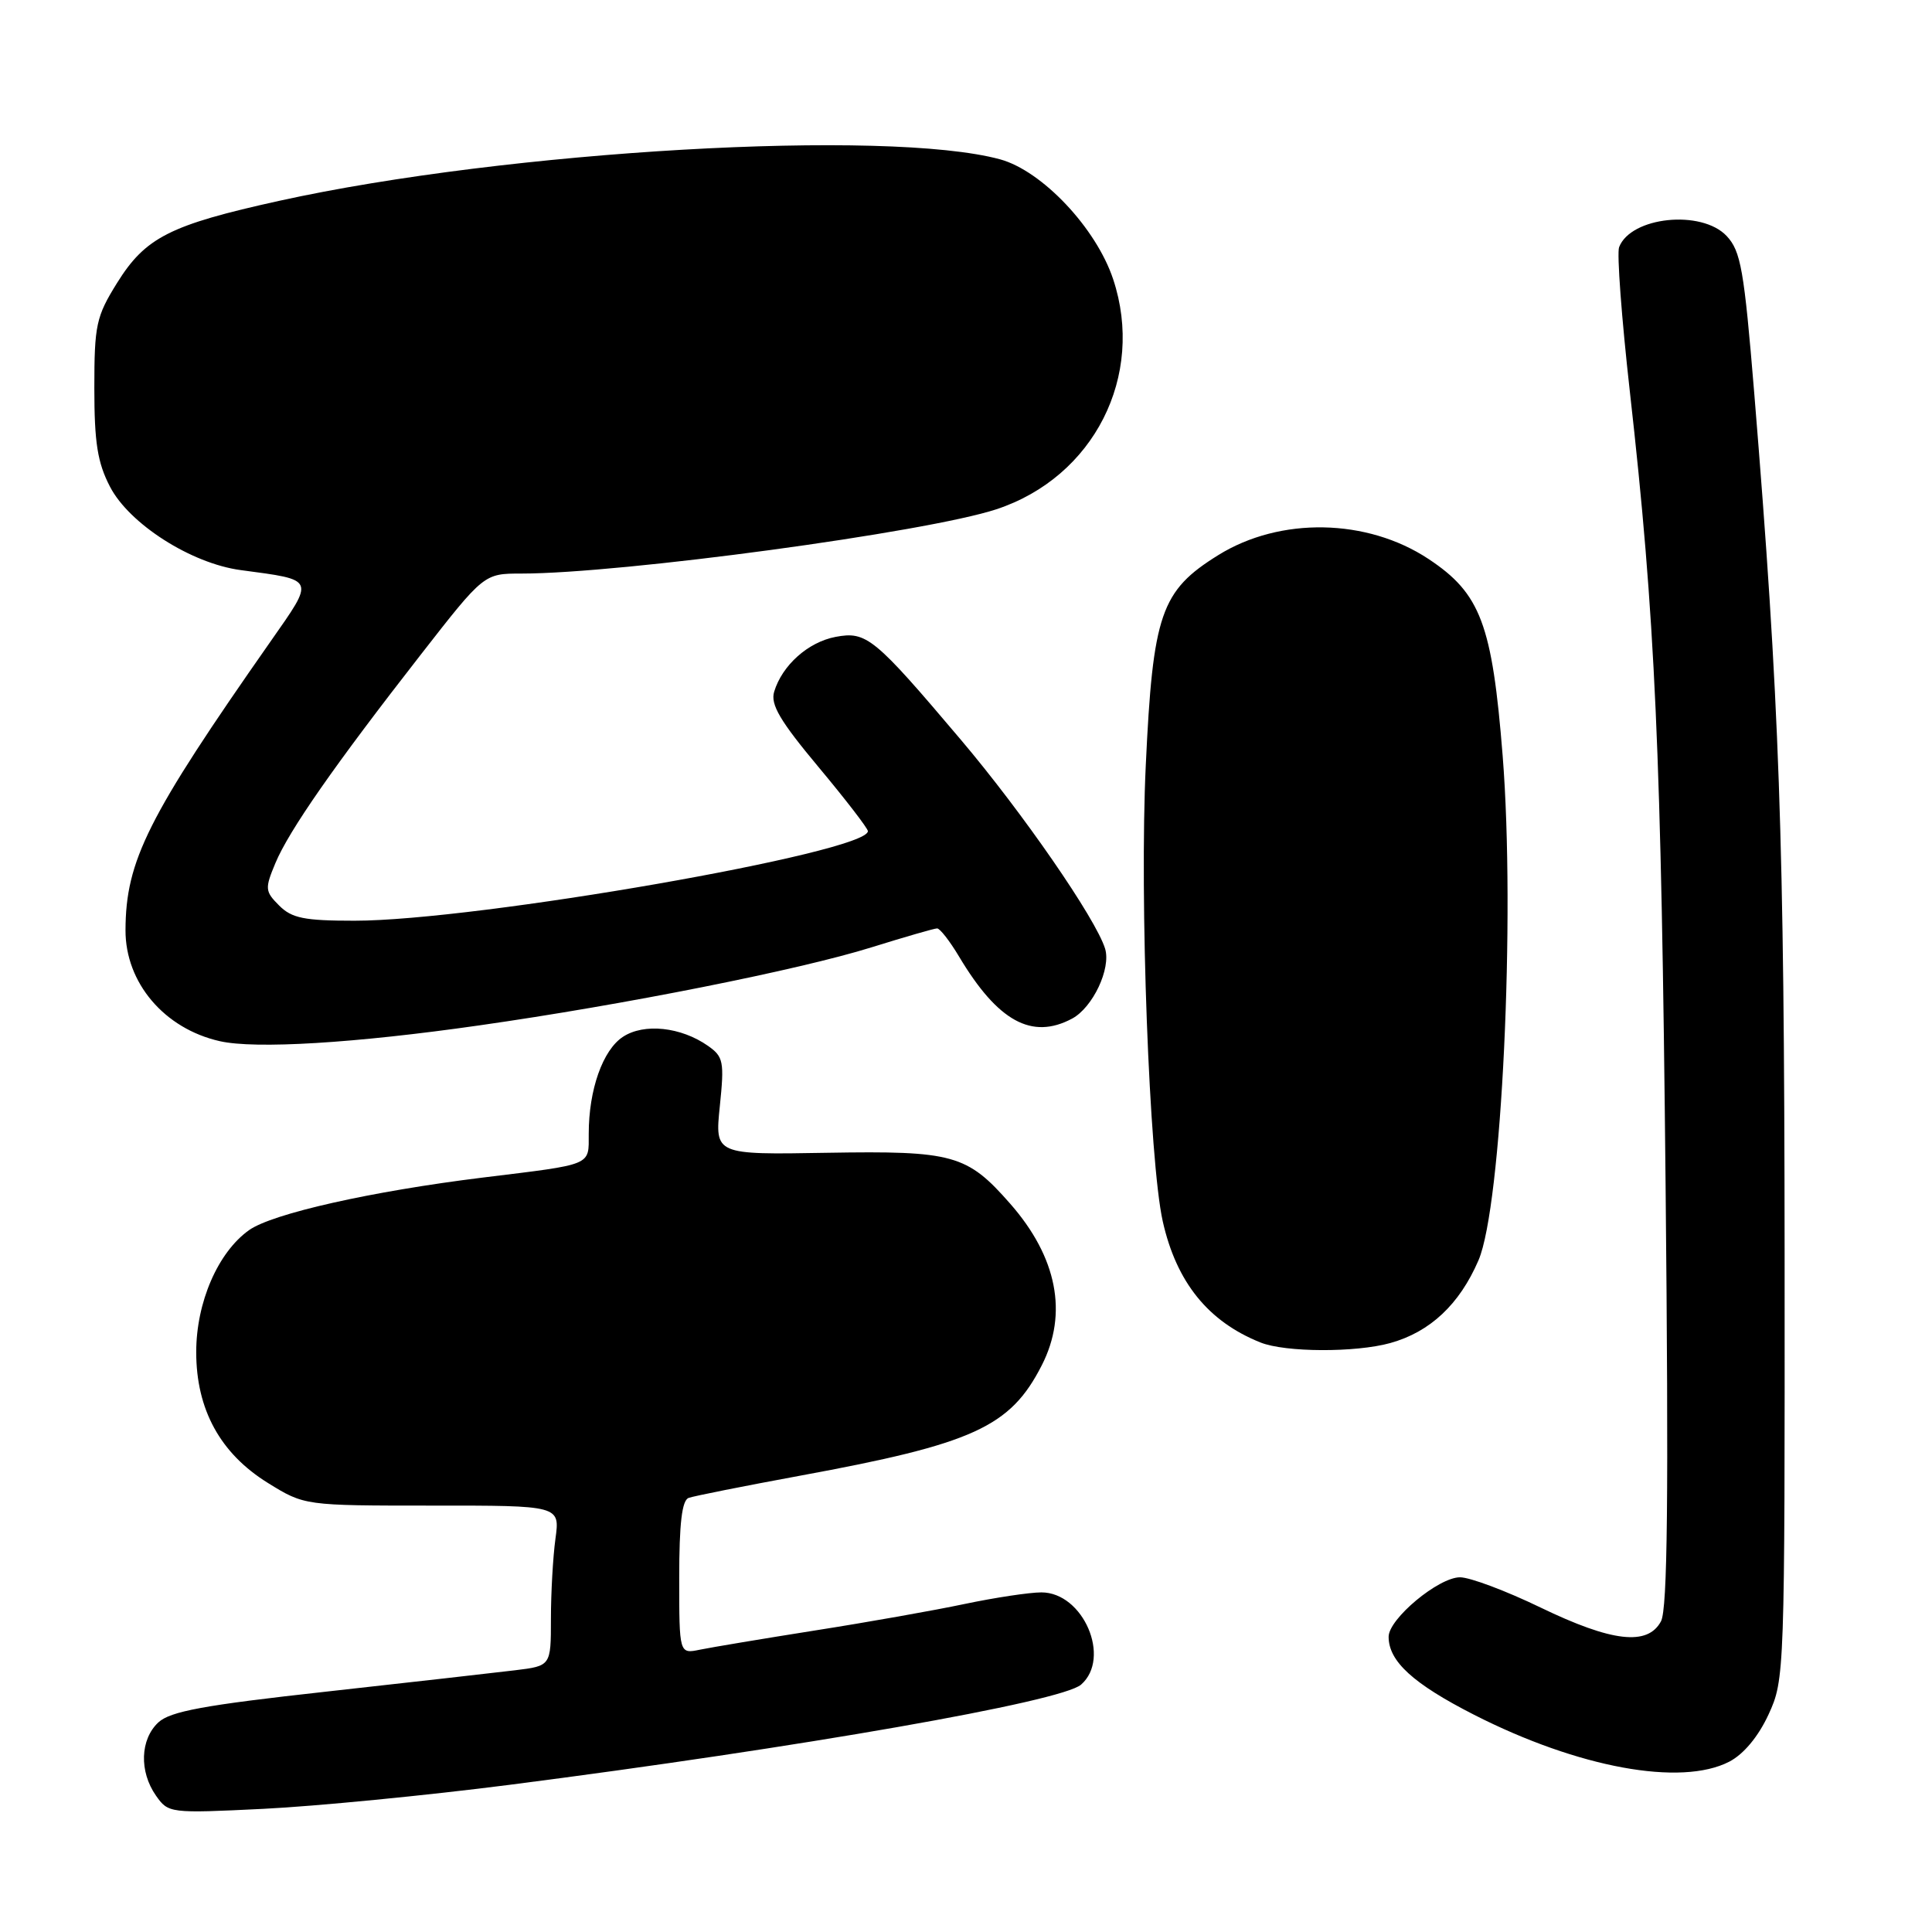 <?xml version="1.0" encoding="UTF-8" standalone="no"?>
<!DOCTYPE svg PUBLIC "-//W3C//DTD SVG 1.1//EN" "http://www.w3.org/Graphics/SVG/1.1/DTD/svg11.dtd" >
<svg xmlns="http://www.w3.org/2000/svg" xmlns:xlink="http://www.w3.org/1999/xlink" version="1.1" viewBox="0 0 256 256">
 <g >
 <path fill="currentColor"
d=" M 67.50 236.50 C 106.11 231.54 140.67 225.49 143.25 223.22 C 147.28 219.69 143.54 211.00 137.99 211.00 C 136.42 211.00 131.85 211.69 127.84 212.53 C 123.83 213.38 114.92 214.96 108.03 216.04 C 101.14 217.13 94.26 218.28 92.75 218.59 C 90.00 219.16 90.00 219.16 90.00 209.05 C 90.00 201.87 90.36 198.80 91.25 198.48 C 91.94 198.23 98.58 196.91 106.00 195.54 C 129.00 191.31 133.87 189.09 138.04 180.91 C 141.54 174.06 140.08 166.58 133.85 159.49 C 128.14 152.98 126.31 152.47 109.61 152.75 C 94.72 153.01 94.72 153.01 95.38 146.58 C 95.99 140.66 95.86 140.02 93.81 138.58 C 90.23 136.07 85.34 135.55 82.55 137.38 C 79.87 139.13 78.01 144.39 78.01 150.23 C 78.00 154.51 78.67 154.23 64.00 156.03 C 49.22 157.85 36.10 160.80 33.00 163.00 C 28.87 165.94 26.00 172.58 26.00 179.16 C 26.00 186.77 29.19 192.59 35.50 196.50 C 40.35 199.50 40.35 199.50 57.28 199.50 C 74.20 199.49 74.20 199.49 73.60 203.89 C 73.27 206.30 73.00 211.08 73.00 214.51 C 73.00 220.74 73.00 220.74 68.25 221.32 C 65.64 221.64 54.38 222.91 43.23 224.15 C 27.00 225.94 22.57 226.76 20.98 228.23 C 18.57 230.48 18.43 234.73 20.66 237.92 C 22.30 240.26 22.48 240.29 34.91 239.68 C 41.83 239.34 56.50 237.91 67.50 236.50 Z  M 229.14 233.43 C 231.04 232.44 232.98 230.12 234.34 227.18 C 236.47 222.55 236.50 221.84 236.47 166.00 C 236.43 110.87 235.80 93.10 232.44 52.02 C 231.10 35.73 230.67 33.28 228.79 31.27 C 225.46 27.74 216.09 28.71 214.54 32.75 C 214.23 33.56 214.87 42.16 215.96 51.86 C 219.33 81.78 220.13 99.50 220.70 157.08 C 221.11 198.36 220.96 213.21 220.09 214.83 C 218.33 218.12 213.60 217.58 204.12 213.00 C 199.57 210.80 194.78 209.00 193.46 209.00 C 190.61 209.00 184.00 214.51 184.00 216.88 C 184.00 220.14 187.25 223.10 195.33 227.22 C 209.12 234.24 222.73 236.74 229.14 233.43 Z  M 184.22 177.96 C 189.50 176.49 193.39 172.84 195.91 166.99 C 198.98 159.85 200.81 121.60 199.11 100.14 C 197.72 82.71 196.19 78.64 189.29 74.07 C 181.15 68.68 169.62 68.46 161.42 73.56 C 153.82 78.28 152.76 81.33 151.82 101.43 C 150.98 119.15 152.28 153.81 154.07 161.83 C 155.88 169.90 160.09 175.12 167.03 177.89 C 170.32 179.20 179.60 179.24 184.22 177.96 Z  M 63.50 135.87 C 82.68 133.14 105.88 128.52 115.50 125.52 C 119.90 124.15 123.80 123.02 124.17 123.02 C 124.54 123.01 125.85 124.69 127.08 126.75 C 132.21 135.34 136.73 137.82 142.06 134.97 C 144.80 133.50 147.24 128.34 146.43 125.70 C 145.21 121.74 135.51 107.69 127.30 98.00 C 115.84 84.46 114.82 83.62 110.72 84.39 C 107.08 85.08 103.64 88.15 102.58 91.66 C 102.07 93.34 103.35 95.52 108.46 101.64 C 112.06 105.95 115.00 109.77 115.00 110.13 C 115.00 112.95 63.16 122.00 46.97 122.00 C 40.32 122.00 38.67 121.67 36.99 119.99 C 35.11 118.11 35.08 117.75 36.49 114.37 C 38.29 110.05 44.36 101.35 55.75 86.75 C 64.13 76.00 64.13 76.00 69.09 76.00 C 82.34 76.00 122.82 70.52 132.03 67.48 C 144.95 63.22 151.75 49.81 147.50 37.00 C 145.25 30.22 138.08 22.63 132.51 21.11 C 117.55 17.05 67.26 19.94 37.00 26.61 C 22.50 29.81 19.27 31.45 15.50 37.51 C 12.74 41.95 12.50 43.07 12.50 51.42 C 12.50 58.66 12.92 61.31 14.58 64.50 C 17.14 69.43 25.33 74.66 31.89 75.54 C 41.89 76.88 41.75 76.56 35.84 85.01 C 19.55 108.28 16.66 114.04 16.63 123.25 C 16.61 130.22 21.77 136.30 29.12 137.96 C 33.83 139.03 47.01 138.23 63.50 135.87 Z "/>
</g>
</svg>